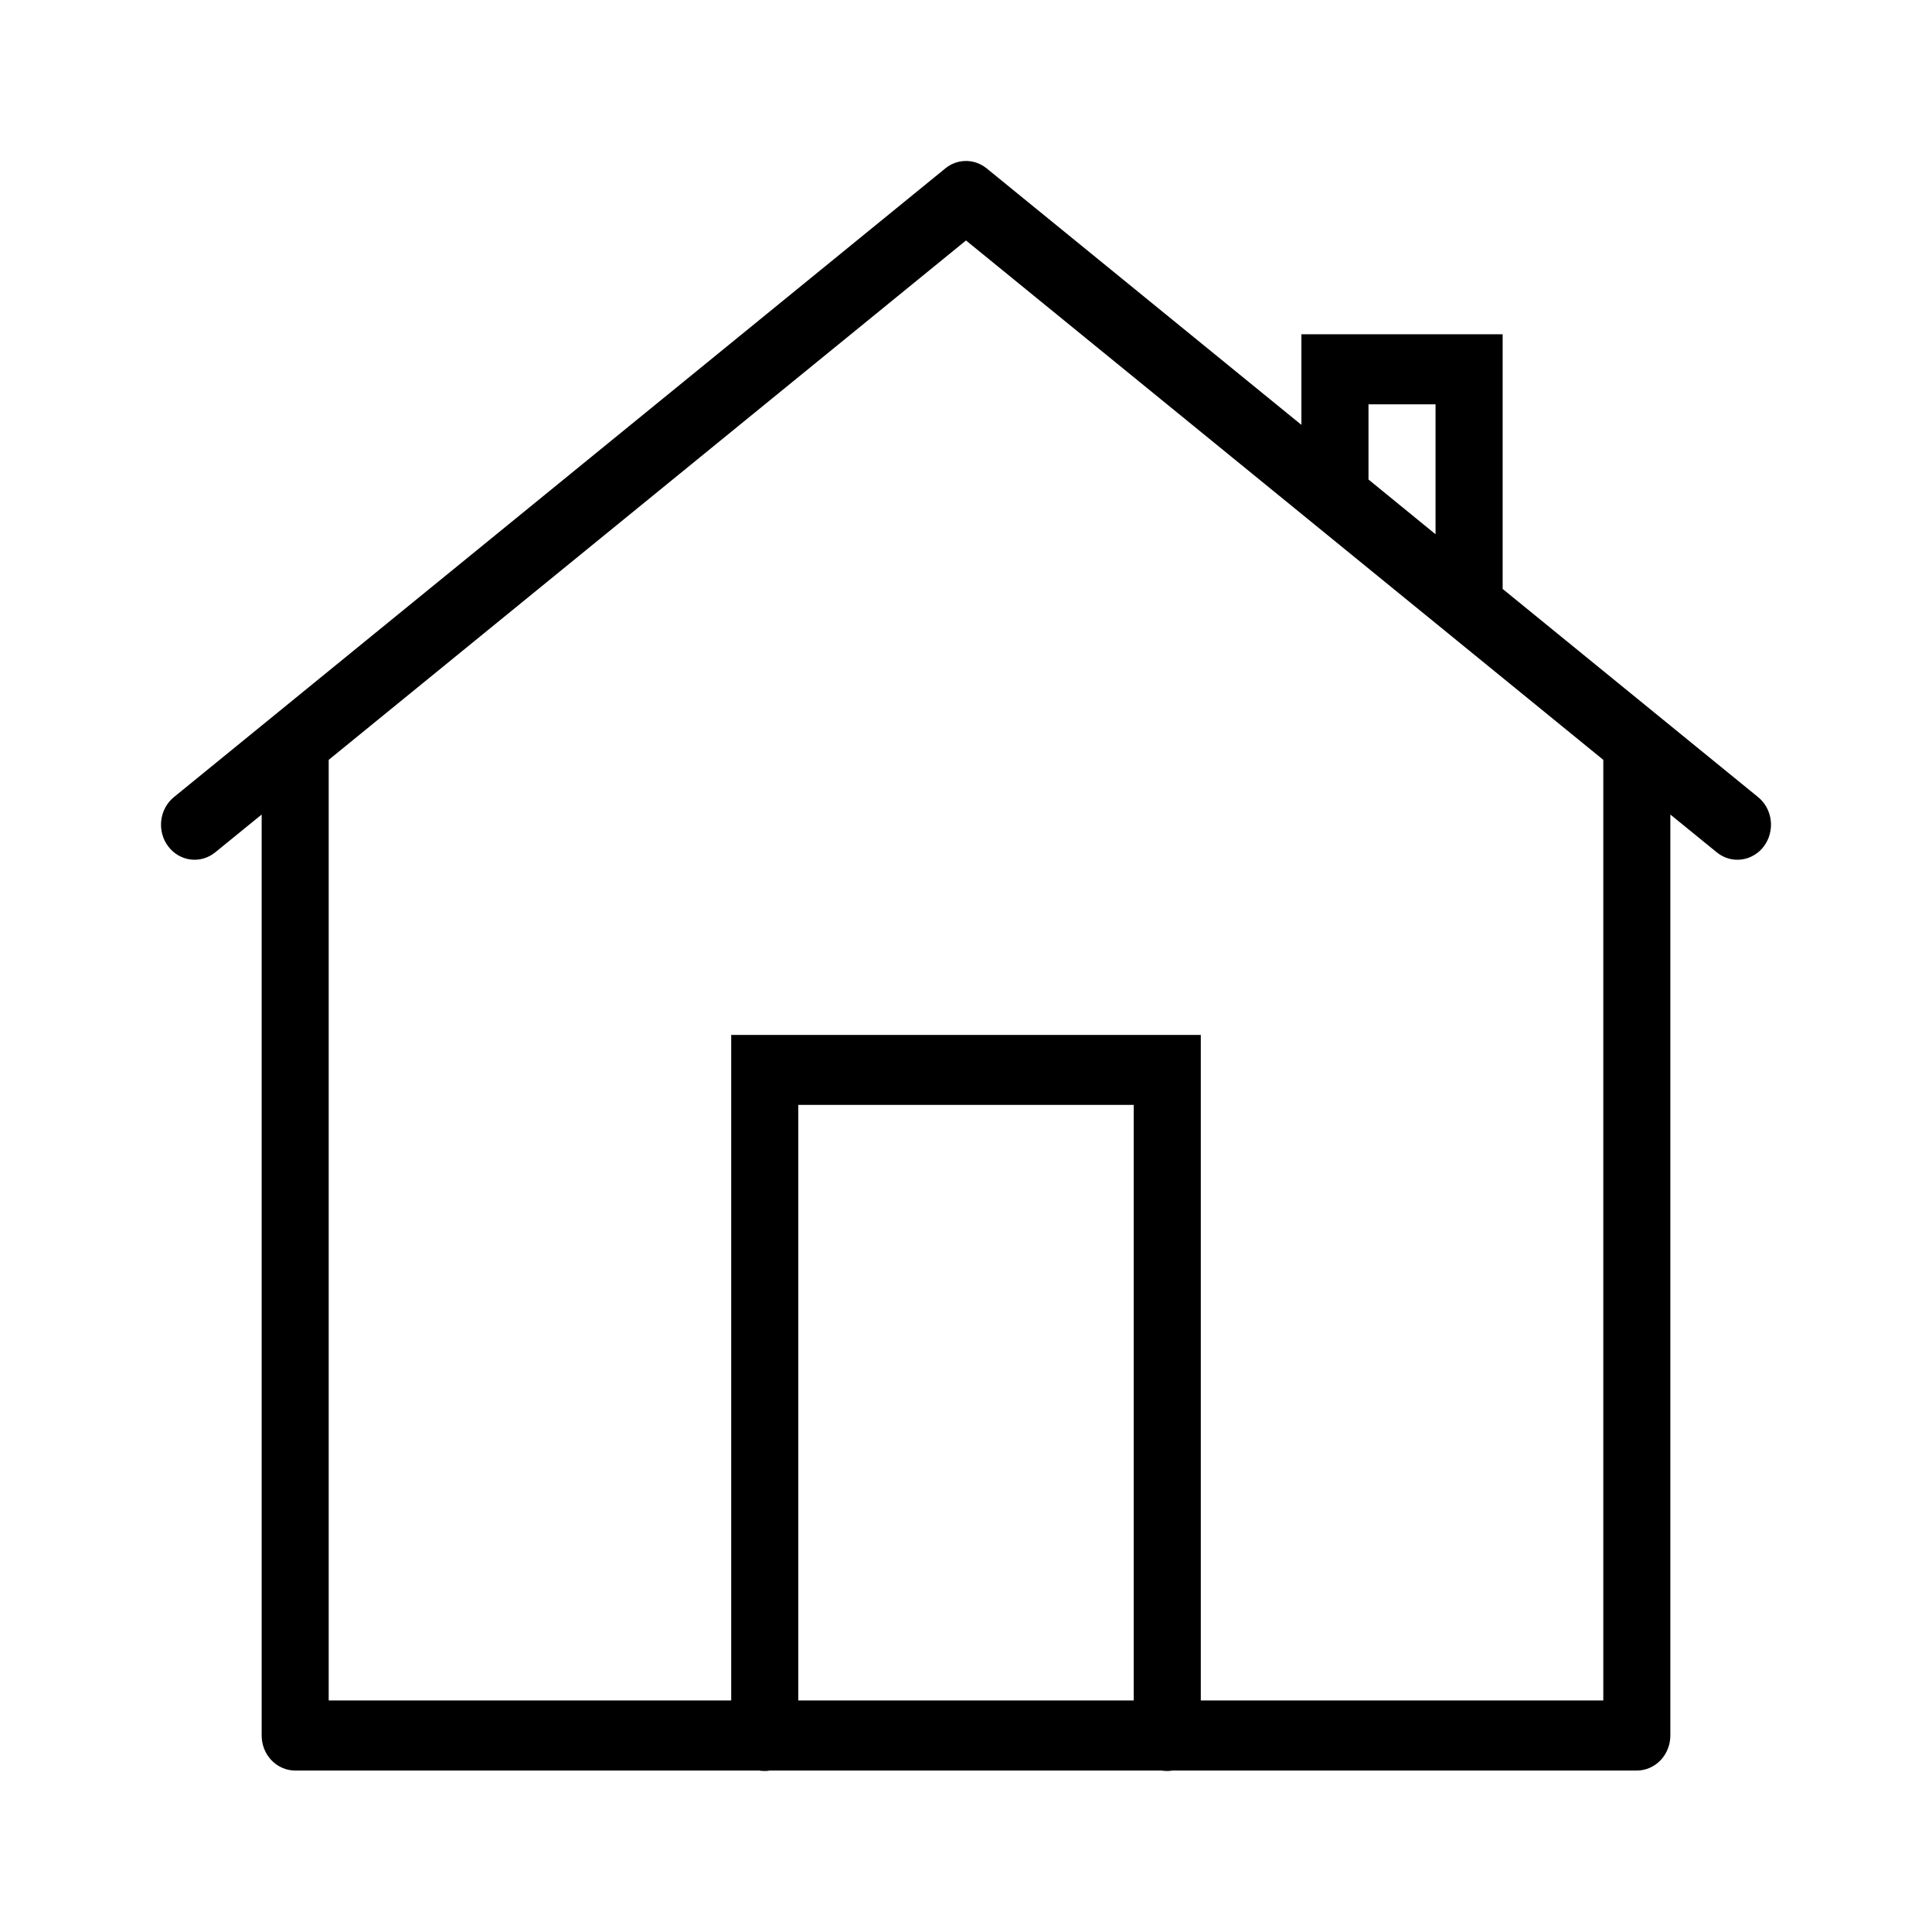 <svg width="30" height="30" viewBox="0 0 30 30" fill="none" xmlns="http://www.w3.org/2000/svg">
<path d="M14.981 2.5C14.871 2.504 14.766 2.544 14.68 2.614L2.701 12.377C2.592 12.465 2.521 12.596 2.504 12.739C2.487 12.882 2.525 13.027 2.61 13.14C2.695 13.254 2.82 13.328 2.957 13.346C3.094 13.364 3.233 13.324 3.342 13.235L4.063 12.648V26.949C4.063 27.093 4.118 27.231 4.215 27.333C4.313 27.435 4.445 27.493 4.584 27.493H11.788C11.844 27.502 11.901 27.502 11.957 27.493H18.037C18.094 27.502 18.151 27.502 18.207 27.493H25.416C25.555 27.493 25.687 27.435 25.785 27.333C25.882 27.231 25.937 27.093 25.937 26.949V12.648L26.658 13.235C26.712 13.279 26.774 13.312 26.84 13.331C26.906 13.35 26.975 13.355 27.043 13.346C27.111 13.337 27.176 13.315 27.236 13.279C27.296 13.244 27.348 13.197 27.39 13.141C27.432 13.084 27.463 13.02 27.481 12.951C27.499 12.882 27.505 12.81 27.496 12.739C27.488 12.668 27.466 12.6 27.432 12.537C27.398 12.475 27.353 12.421 27.299 12.377L23.333 9.145V5.19H20.208V6.597L15.32 2.614C15.223 2.536 15.103 2.495 14.981 2.5V2.5ZM15 3.734L24.896 11.799V26.405H18.646V16.07H11.354V26.405H5.104V11.799L15 3.734ZM21.25 6.278H22.291V8.296L21.25 7.446V6.278ZM12.396 17.157H17.604V26.405H12.396V17.157Z" fill="black"/>
</svg>
